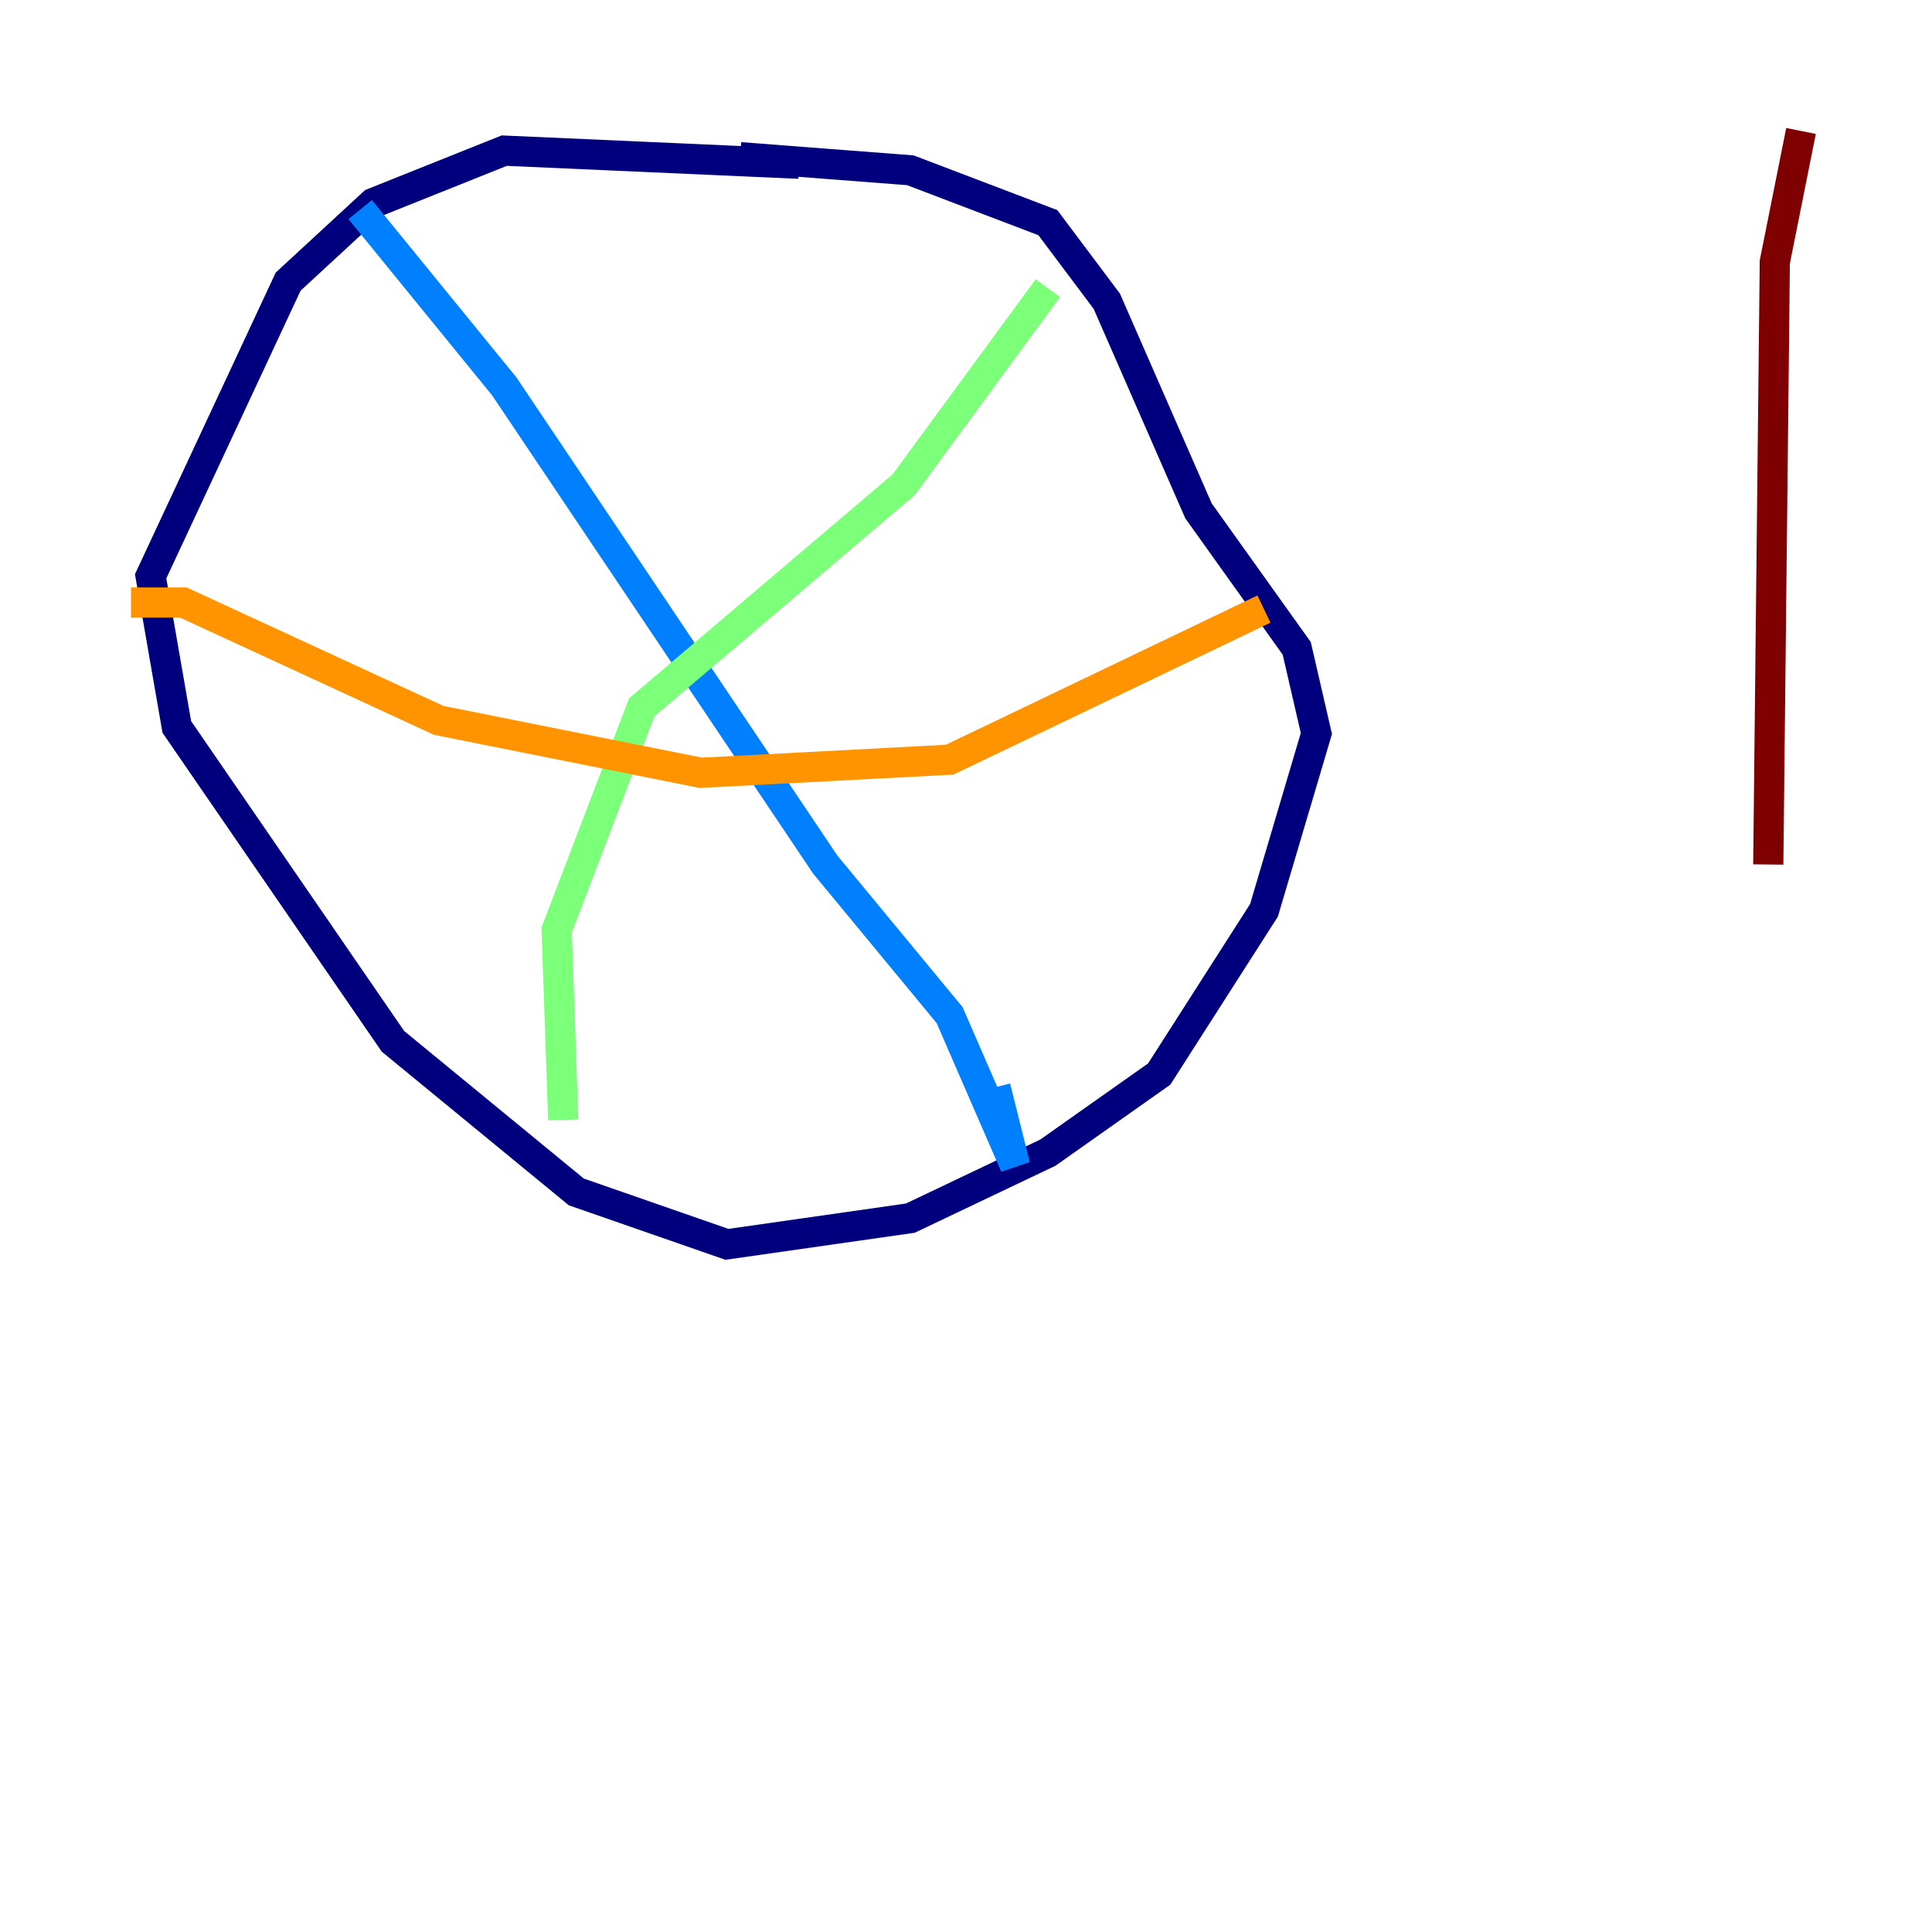 <?xml version="1.0" encoding="utf-8" ?>
<svg baseProfile="tiny" height="128" version="1.2" viewBox="0,0,128,128" width="128" xmlns="http://www.w3.org/2000/svg" xmlns:ev="http://www.w3.org/2001/xml-events" xmlns:xlink="http://www.w3.org/1999/xlink"><defs /><polyline fill="none" points="52.936,10.848 33.41,9.98 24.732,13.451 19.091,18.658 9.98,38.183 11.715,48.163 26.034,68.99 38.183,78.969 48.163,82.441 60.312,80.705 69.424,76.366 76.8,71.159 83.742,60.312 87.214,48.597 85.912,42.956 79.403,33.844 73.329,19.959 69.424,14.752 60.312,11.281 49.031,10.414" stroke="#00007f" stroke-width="2" /><polyline fill="none" points="23.864,13.885 33.41,25.6 54.671,57.275 62.915,67.254 67.254,77.234 65.953,72.027" stroke="#0080ff" stroke-width="2" /><polyline fill="none" points="69.424,19.091 59.878,32.108 42.522,46.861 36.881,61.614 37.315,74.197" stroke="#7cff79" stroke-width="2" /><polyline fill="none" points="8.678,39.919 12.149,39.919 29.071,47.729 46.427,51.2 62.915,50.332 83.742,40.352" stroke="#ff9400" stroke-width="2" /><polyline fill="none" points="119.322,8.678 117.586,17.356 117.153,57.275" stroke="#7f0000" stroke-width="2" /></svg>